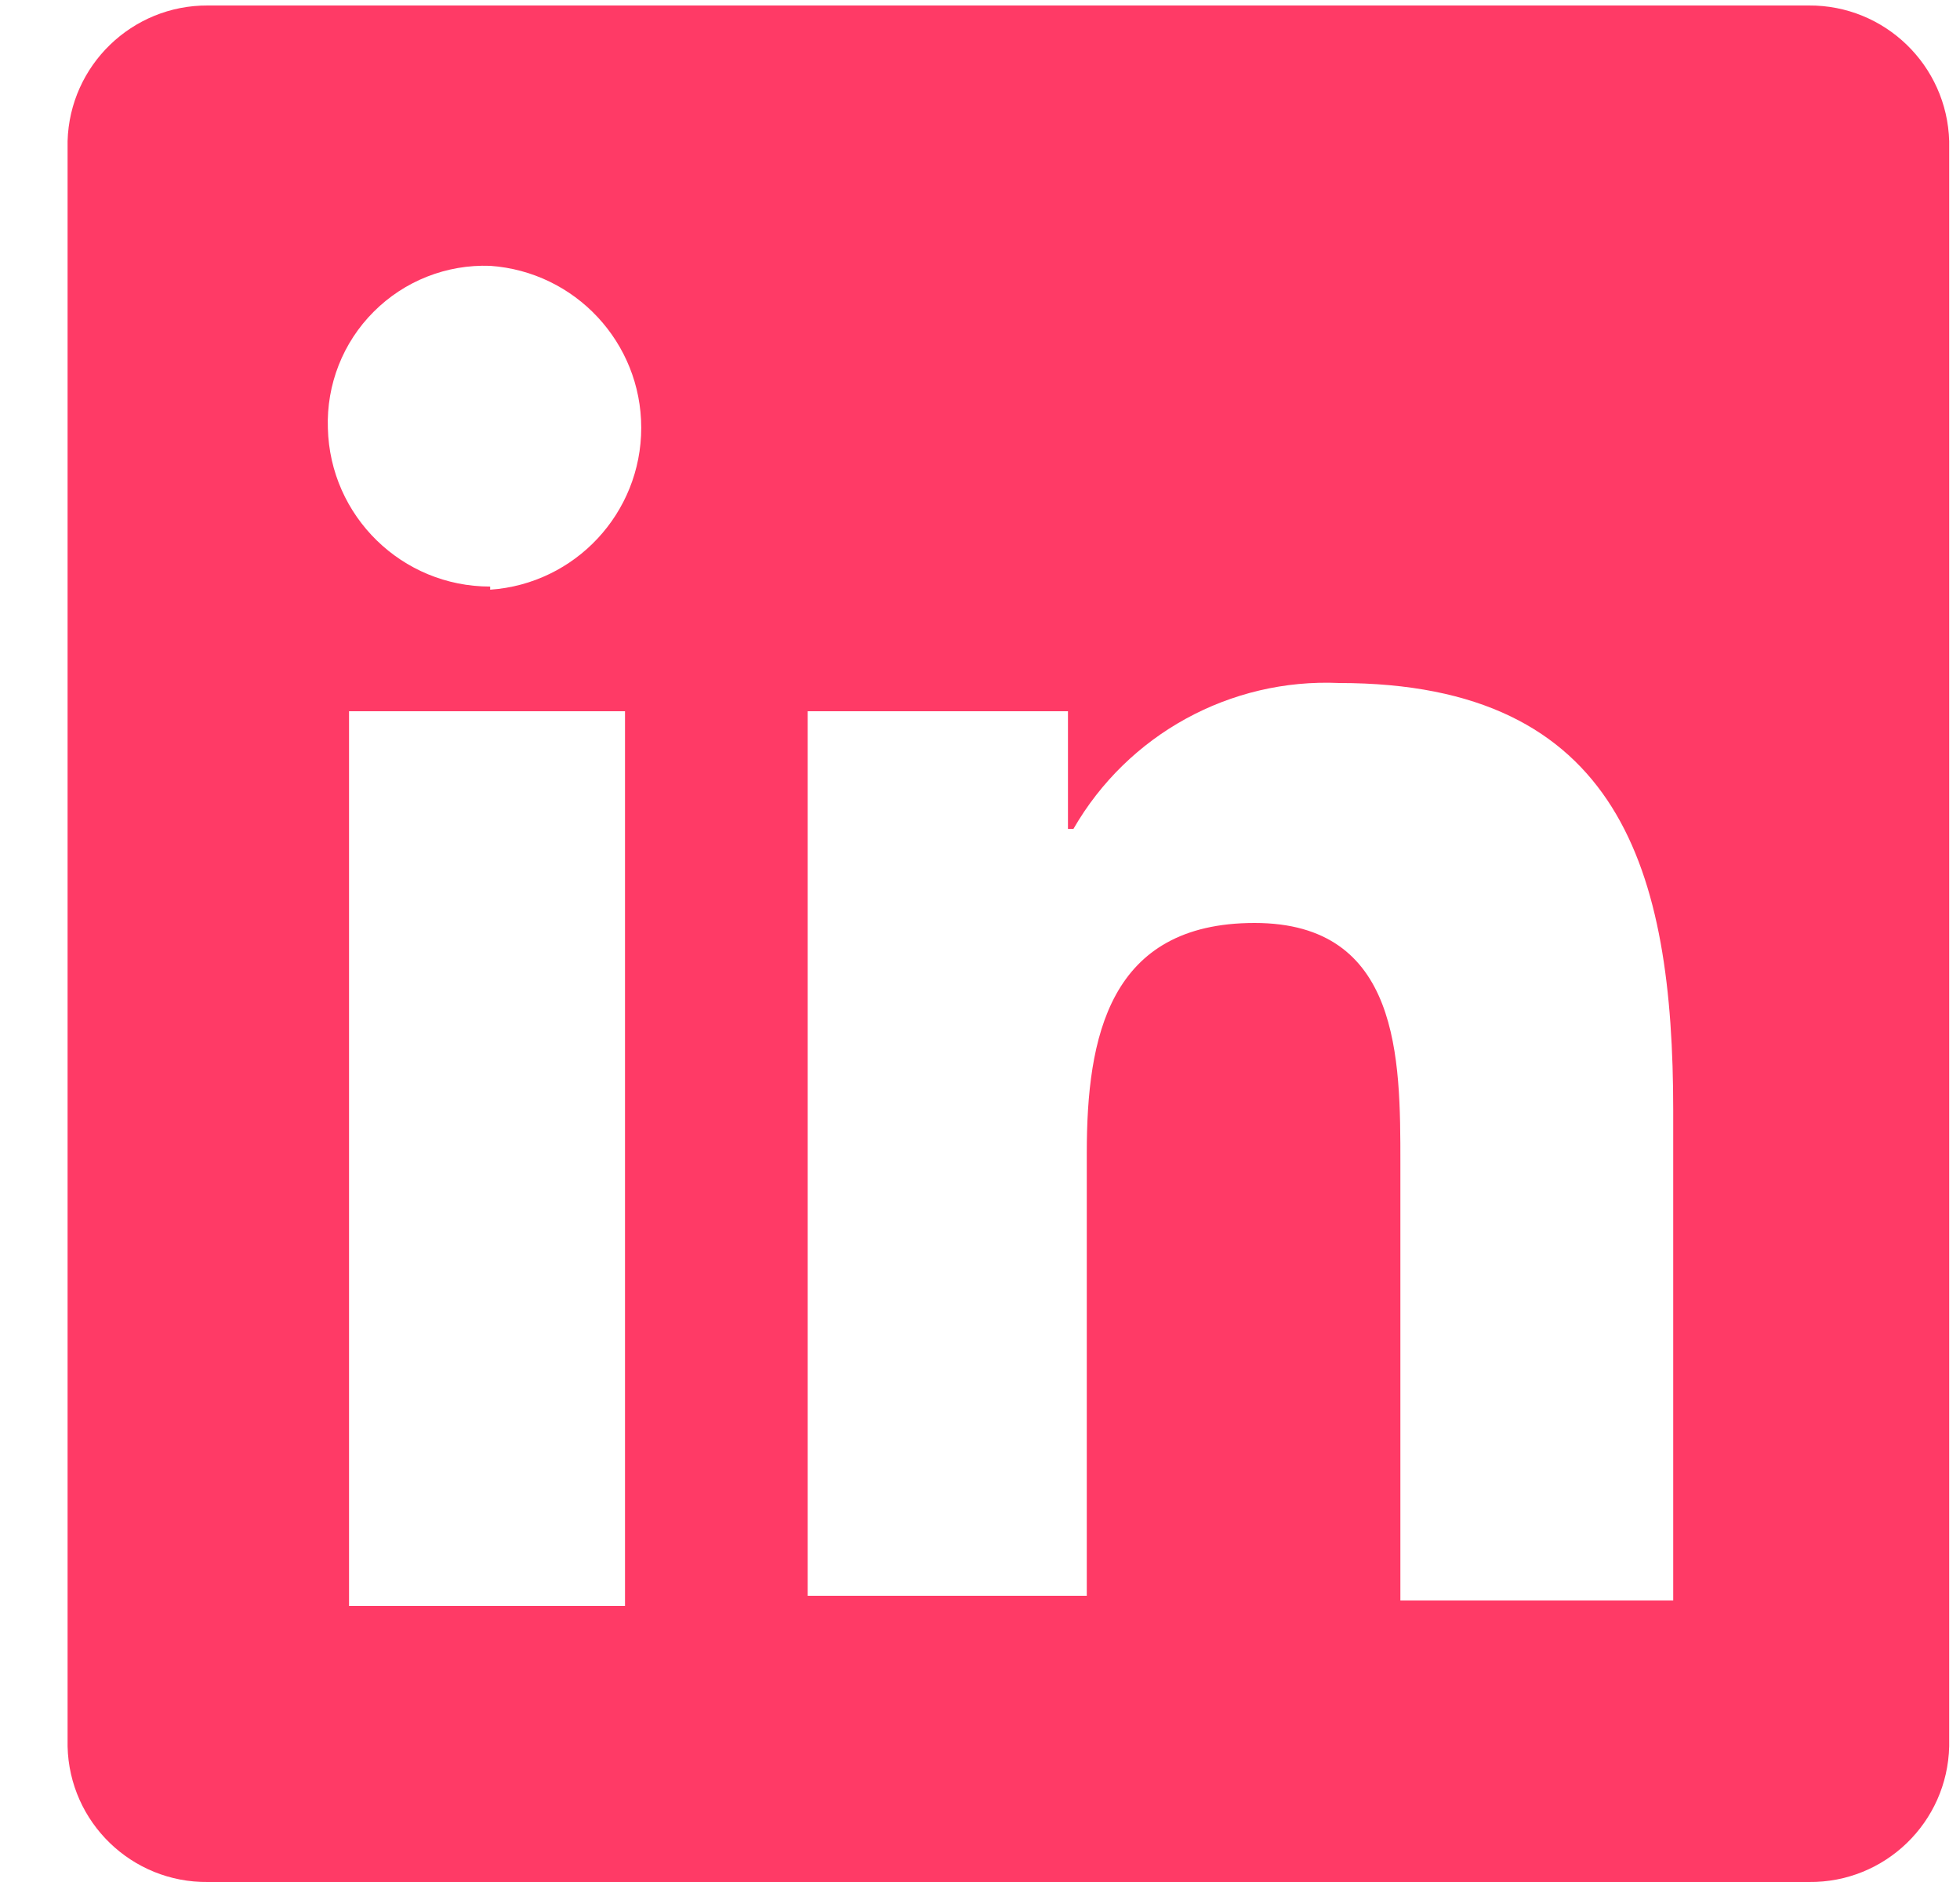 <svg width="25" height="24" viewBox="0 0 25 24" fill="none" xmlns="http://www.w3.org/2000/svg">
<path fill-rule="evenodd" clip-rule="evenodd" d="M23.072 0.07H2.652C1.685 0.064 0.889 0.833 0.862 1.8V22.27C0.884 23.24 1.682 24.011 2.652 24H23.072C24.042 24.011 24.84 23.24 24.862 22.27V1.8C24.835 0.833 24.04 0.064 23.072 0.07ZM7.972 20.48H4.452V9.07H7.972V20.48ZM6.252 7.48C5.128 7.481 4.209 6.584 4.182 5.46C4.163 4.905 4.374 4.367 4.767 3.975C5.159 3.582 5.697 3.37 6.252 3.39C7.337 3.466 8.179 4.368 8.179 5.455C8.179 6.543 7.337 7.445 6.252 7.52V7.48ZM21.342 20.41H17.862V14.83C17.862 13.5 17.862 11.77 16.002 11.77C14.142 11.77 13.862 13.23 13.862 14.7V20.35H10.302V9.07H13.622V10.57H13.692C14.386 9.365 15.694 8.648 17.082 8.71C20.672 8.71 21.342 11.11 21.342 14.16V20.41Z" fill="#FF3A66"/>
</svg>

